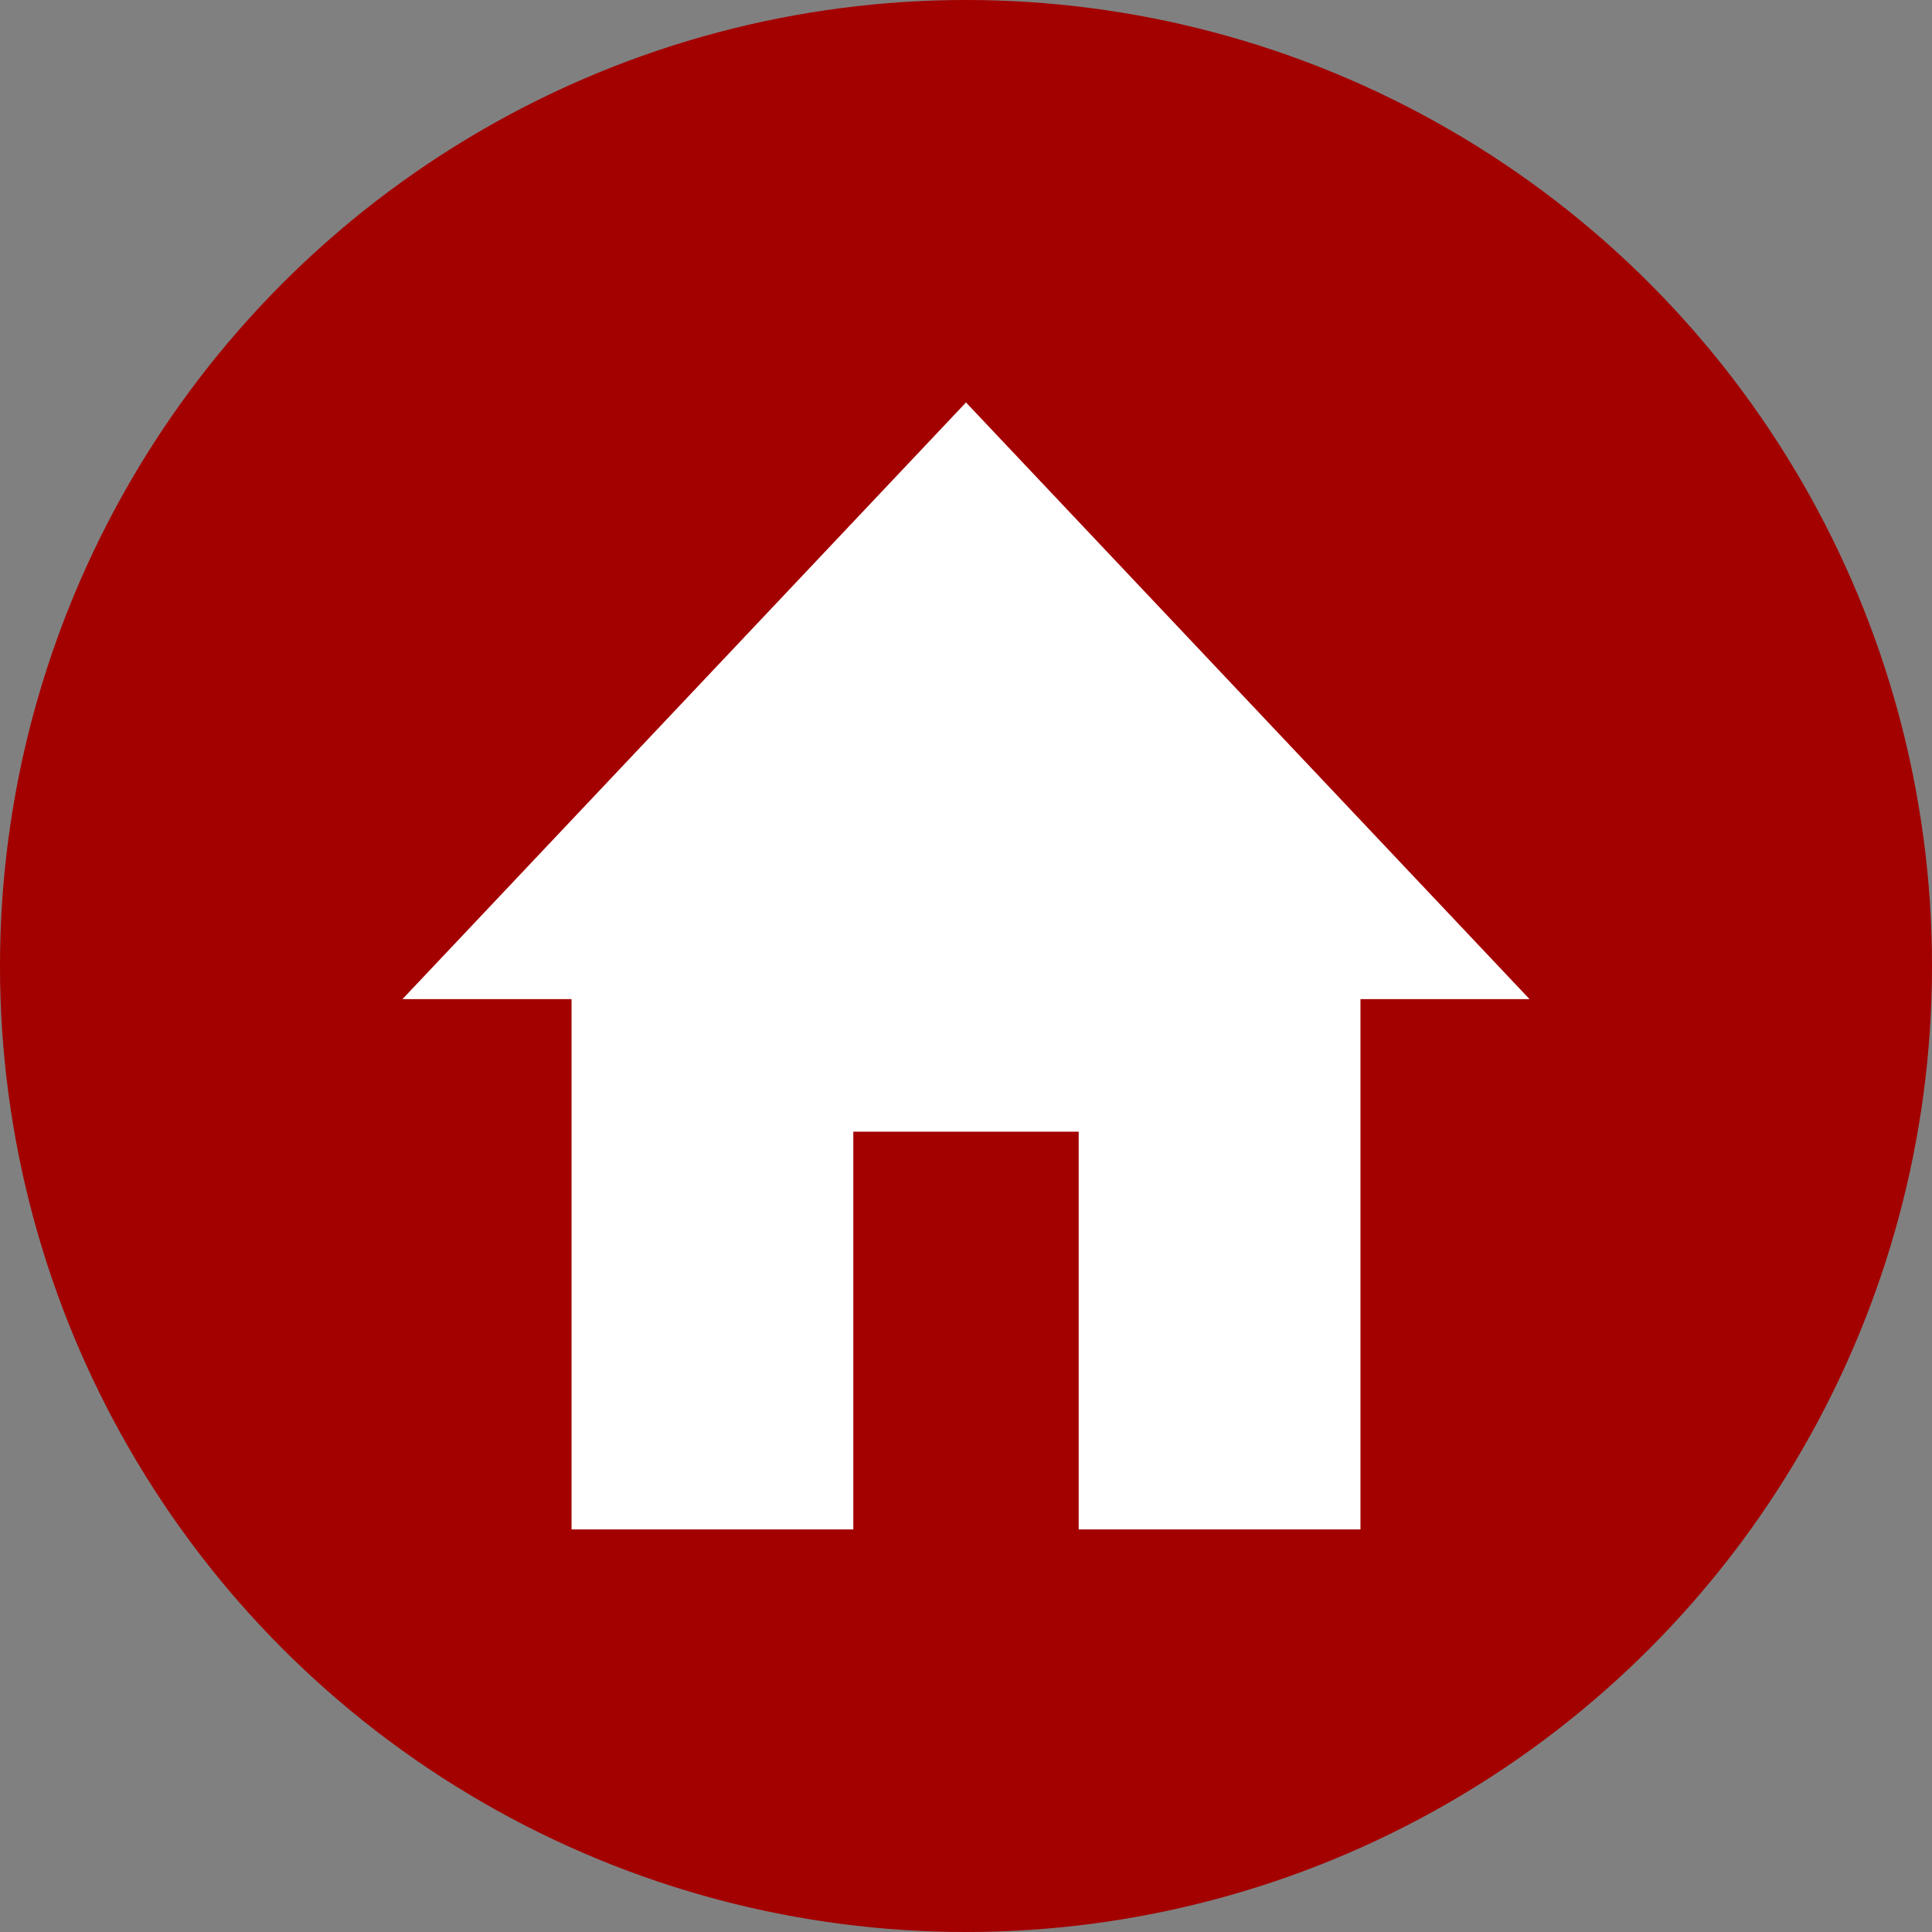 <svg width="52" height="52" viewBox="0 0 52 52" fill="none" xmlns="http://www.w3.org/2000/svg">
<rect x="0" y="0" width="52" height="52" fill="#808080" stroke="none"/>
<circle cx="26" cy="26" r="26" fill="#A30000"/>
<path d="M22.967 41.165V30.459H29.033V41.165H36.617V26.891H41.167L26 10.832L10.833 26.891H15.383V41.165H22.967Z" fill="white"/>
</svg>
